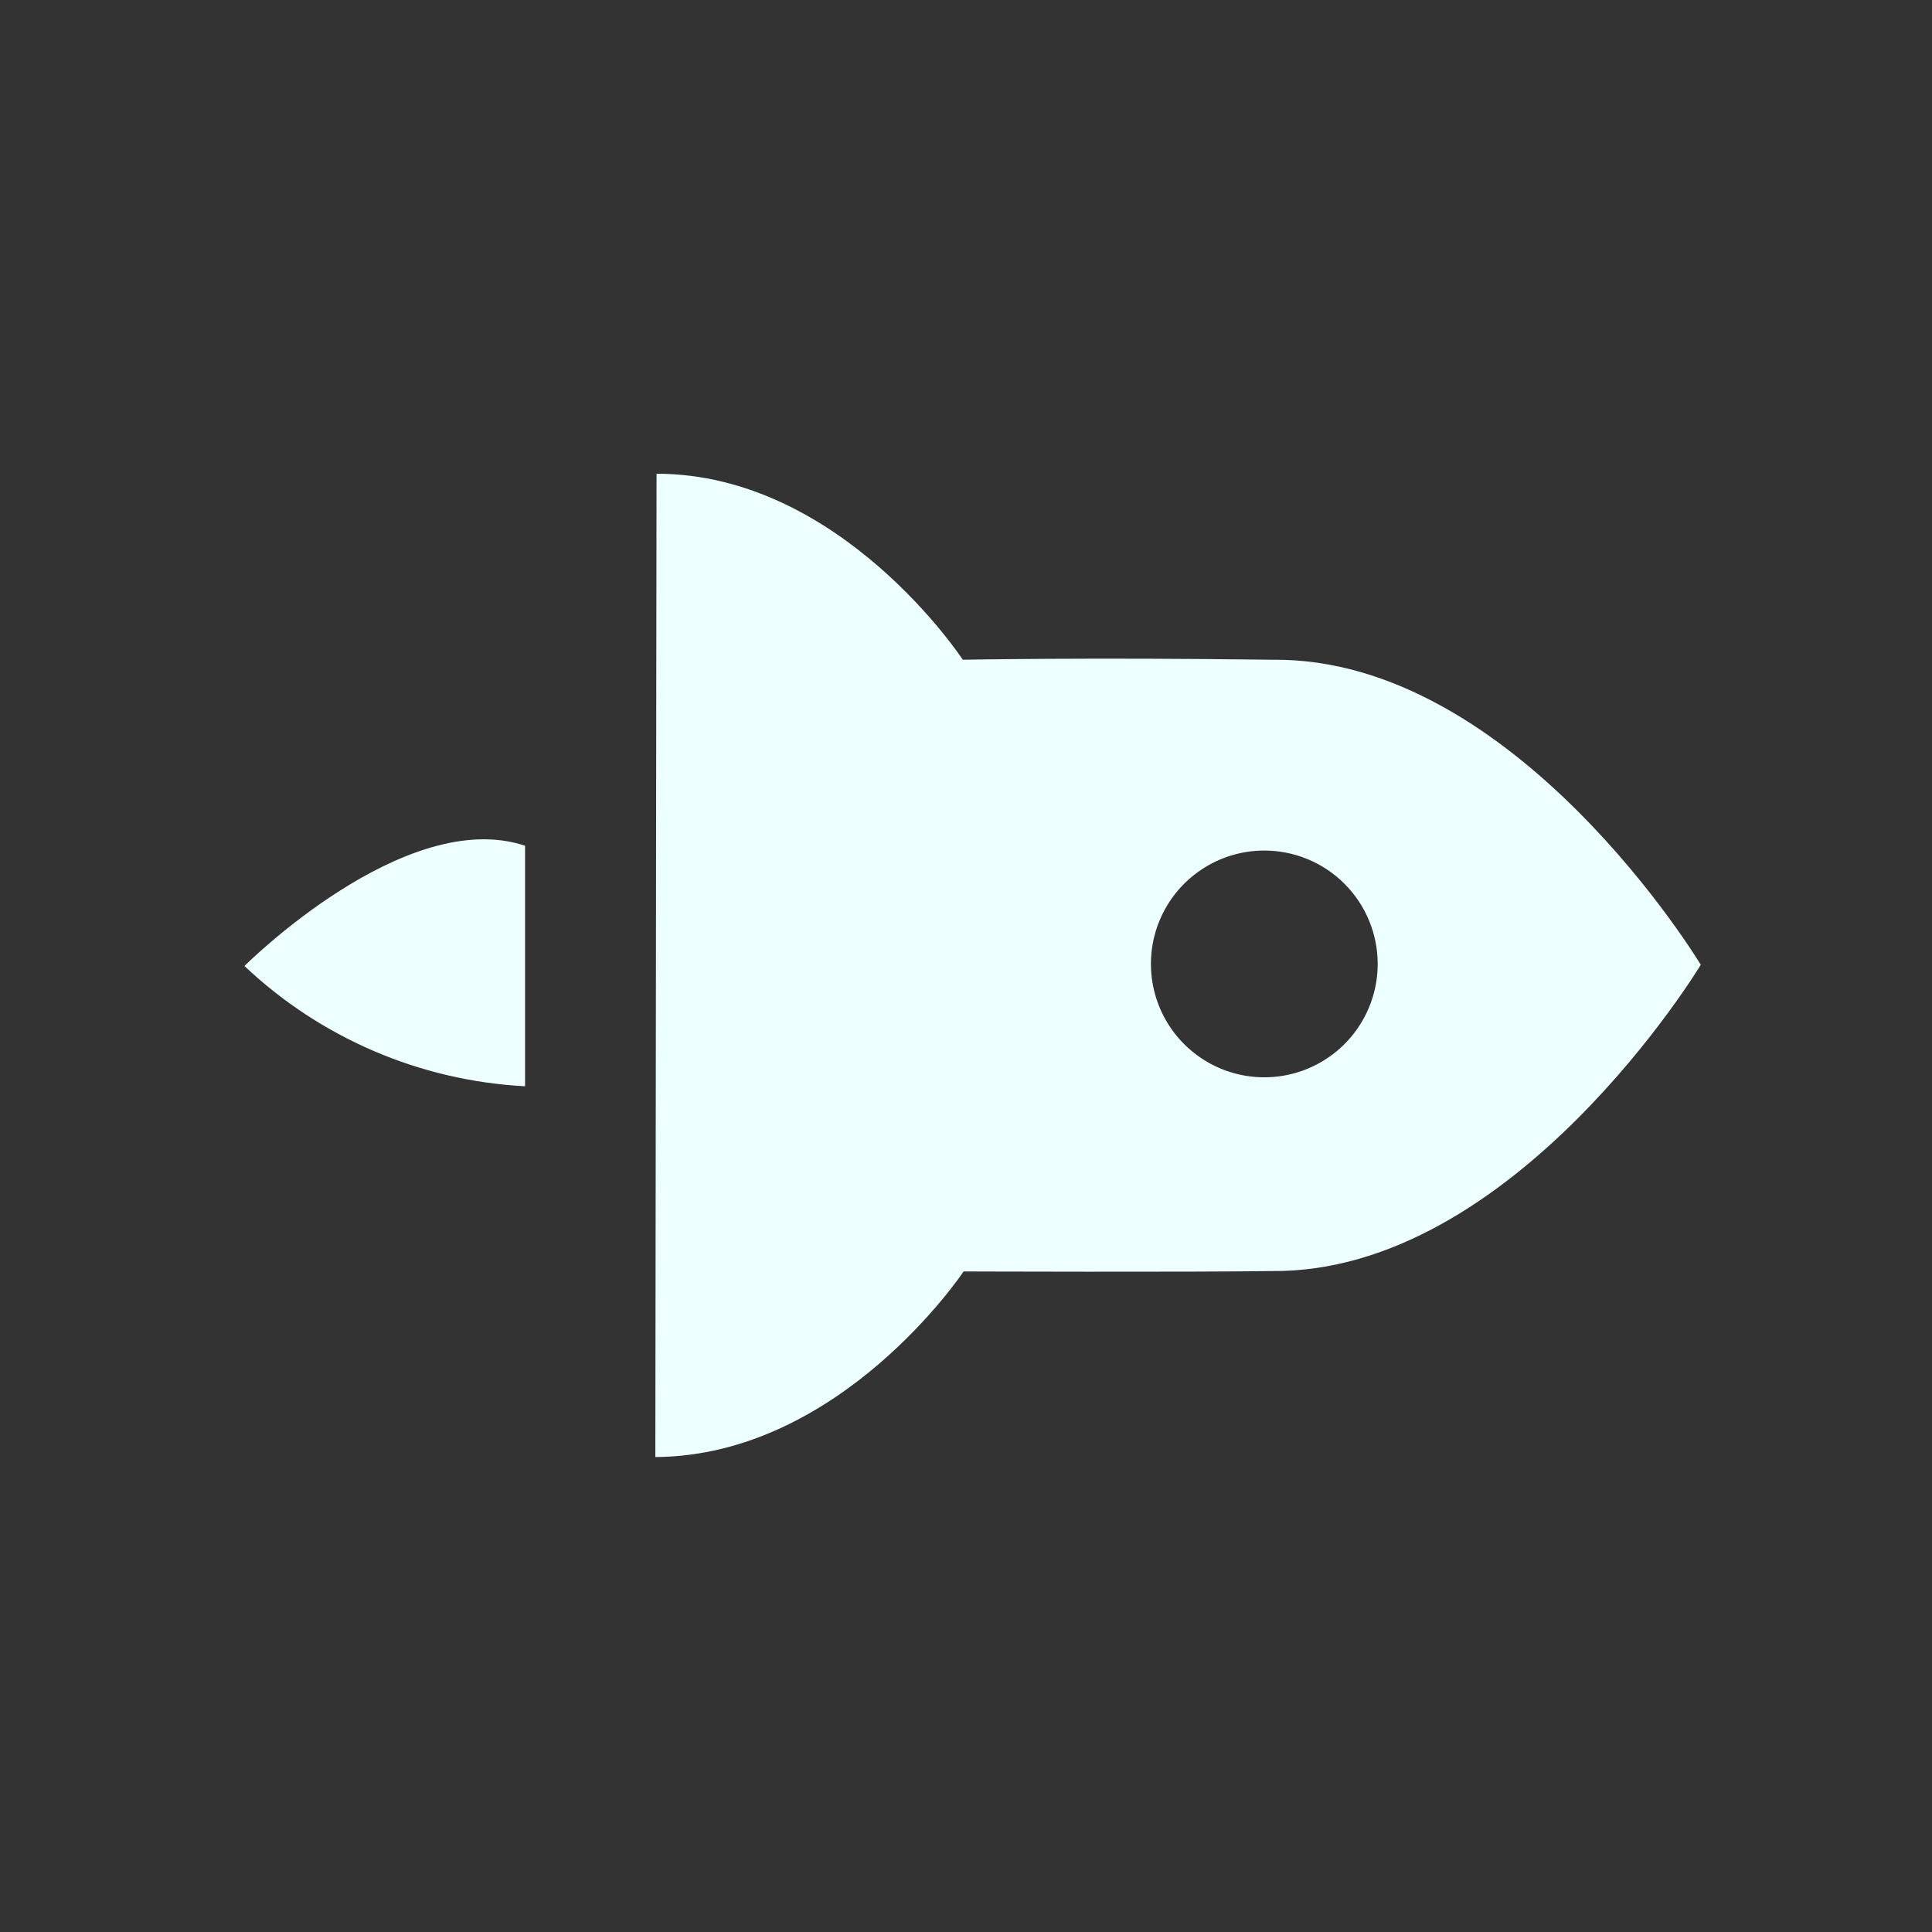 <svg width="284" height="284" viewBox="0 0 284 284" fill="none" xmlns="http://www.w3.org/2000/svg">
<rect x="0" y="0" width="284" height="284" fill="#333333" stroke="none"/>
<g clip-path="url(#clip0_1788_2)">
<path d="M141.646 186.901C141.646 186.901 175.234 187.019 186.842 186.842C222.61 187.255 250.011 141.823 250.011 141.823C250.011 141.823 222.787 96.568 187.019 96.981C159.796 96.627 141.529 96.981 141.529 96.981C141.529 96.981 123.615 69.639 96.51 69.639L96.333 214.184C123.615 214.007 141.646 186.901 141.646 186.901ZM185.841 125.029C188.031 125.028 190.2 125.459 192.224 126.296C194.247 127.134 196.086 128.362 197.635 129.911C199.184 131.46 200.412 133.299 201.25 135.322C202.087 137.346 202.518 139.515 202.517 141.705C202.515 145.001 201.536 148.222 199.704 150.961C197.872 153.701 195.269 155.836 192.224 157.096C189.179 158.356 185.828 158.685 182.596 158.042C179.364 157.399 176.395 155.812 174.065 153.481C171.734 151.151 170.147 148.182 169.504 144.95C168.861 141.718 169.19 138.367 170.45 135.322C171.71 132.277 173.845 129.674 176.585 127.842C179.324 126.01 182.545 125.031 185.841 125.029ZM35.934 142C47.149 152.602 61.77 158.869 77.182 159.678V124.322C59.504 118.43 35.934 142 35.934 142Z" fill="#EEFFFF"/>
</g>
<defs>
<clipPath id="clip0_1788_2">
<rect width="200" height="200" fill="white" transform="translate(142 0.579) rotate(45)"/>
</clipPath>
</defs>
</svg>
